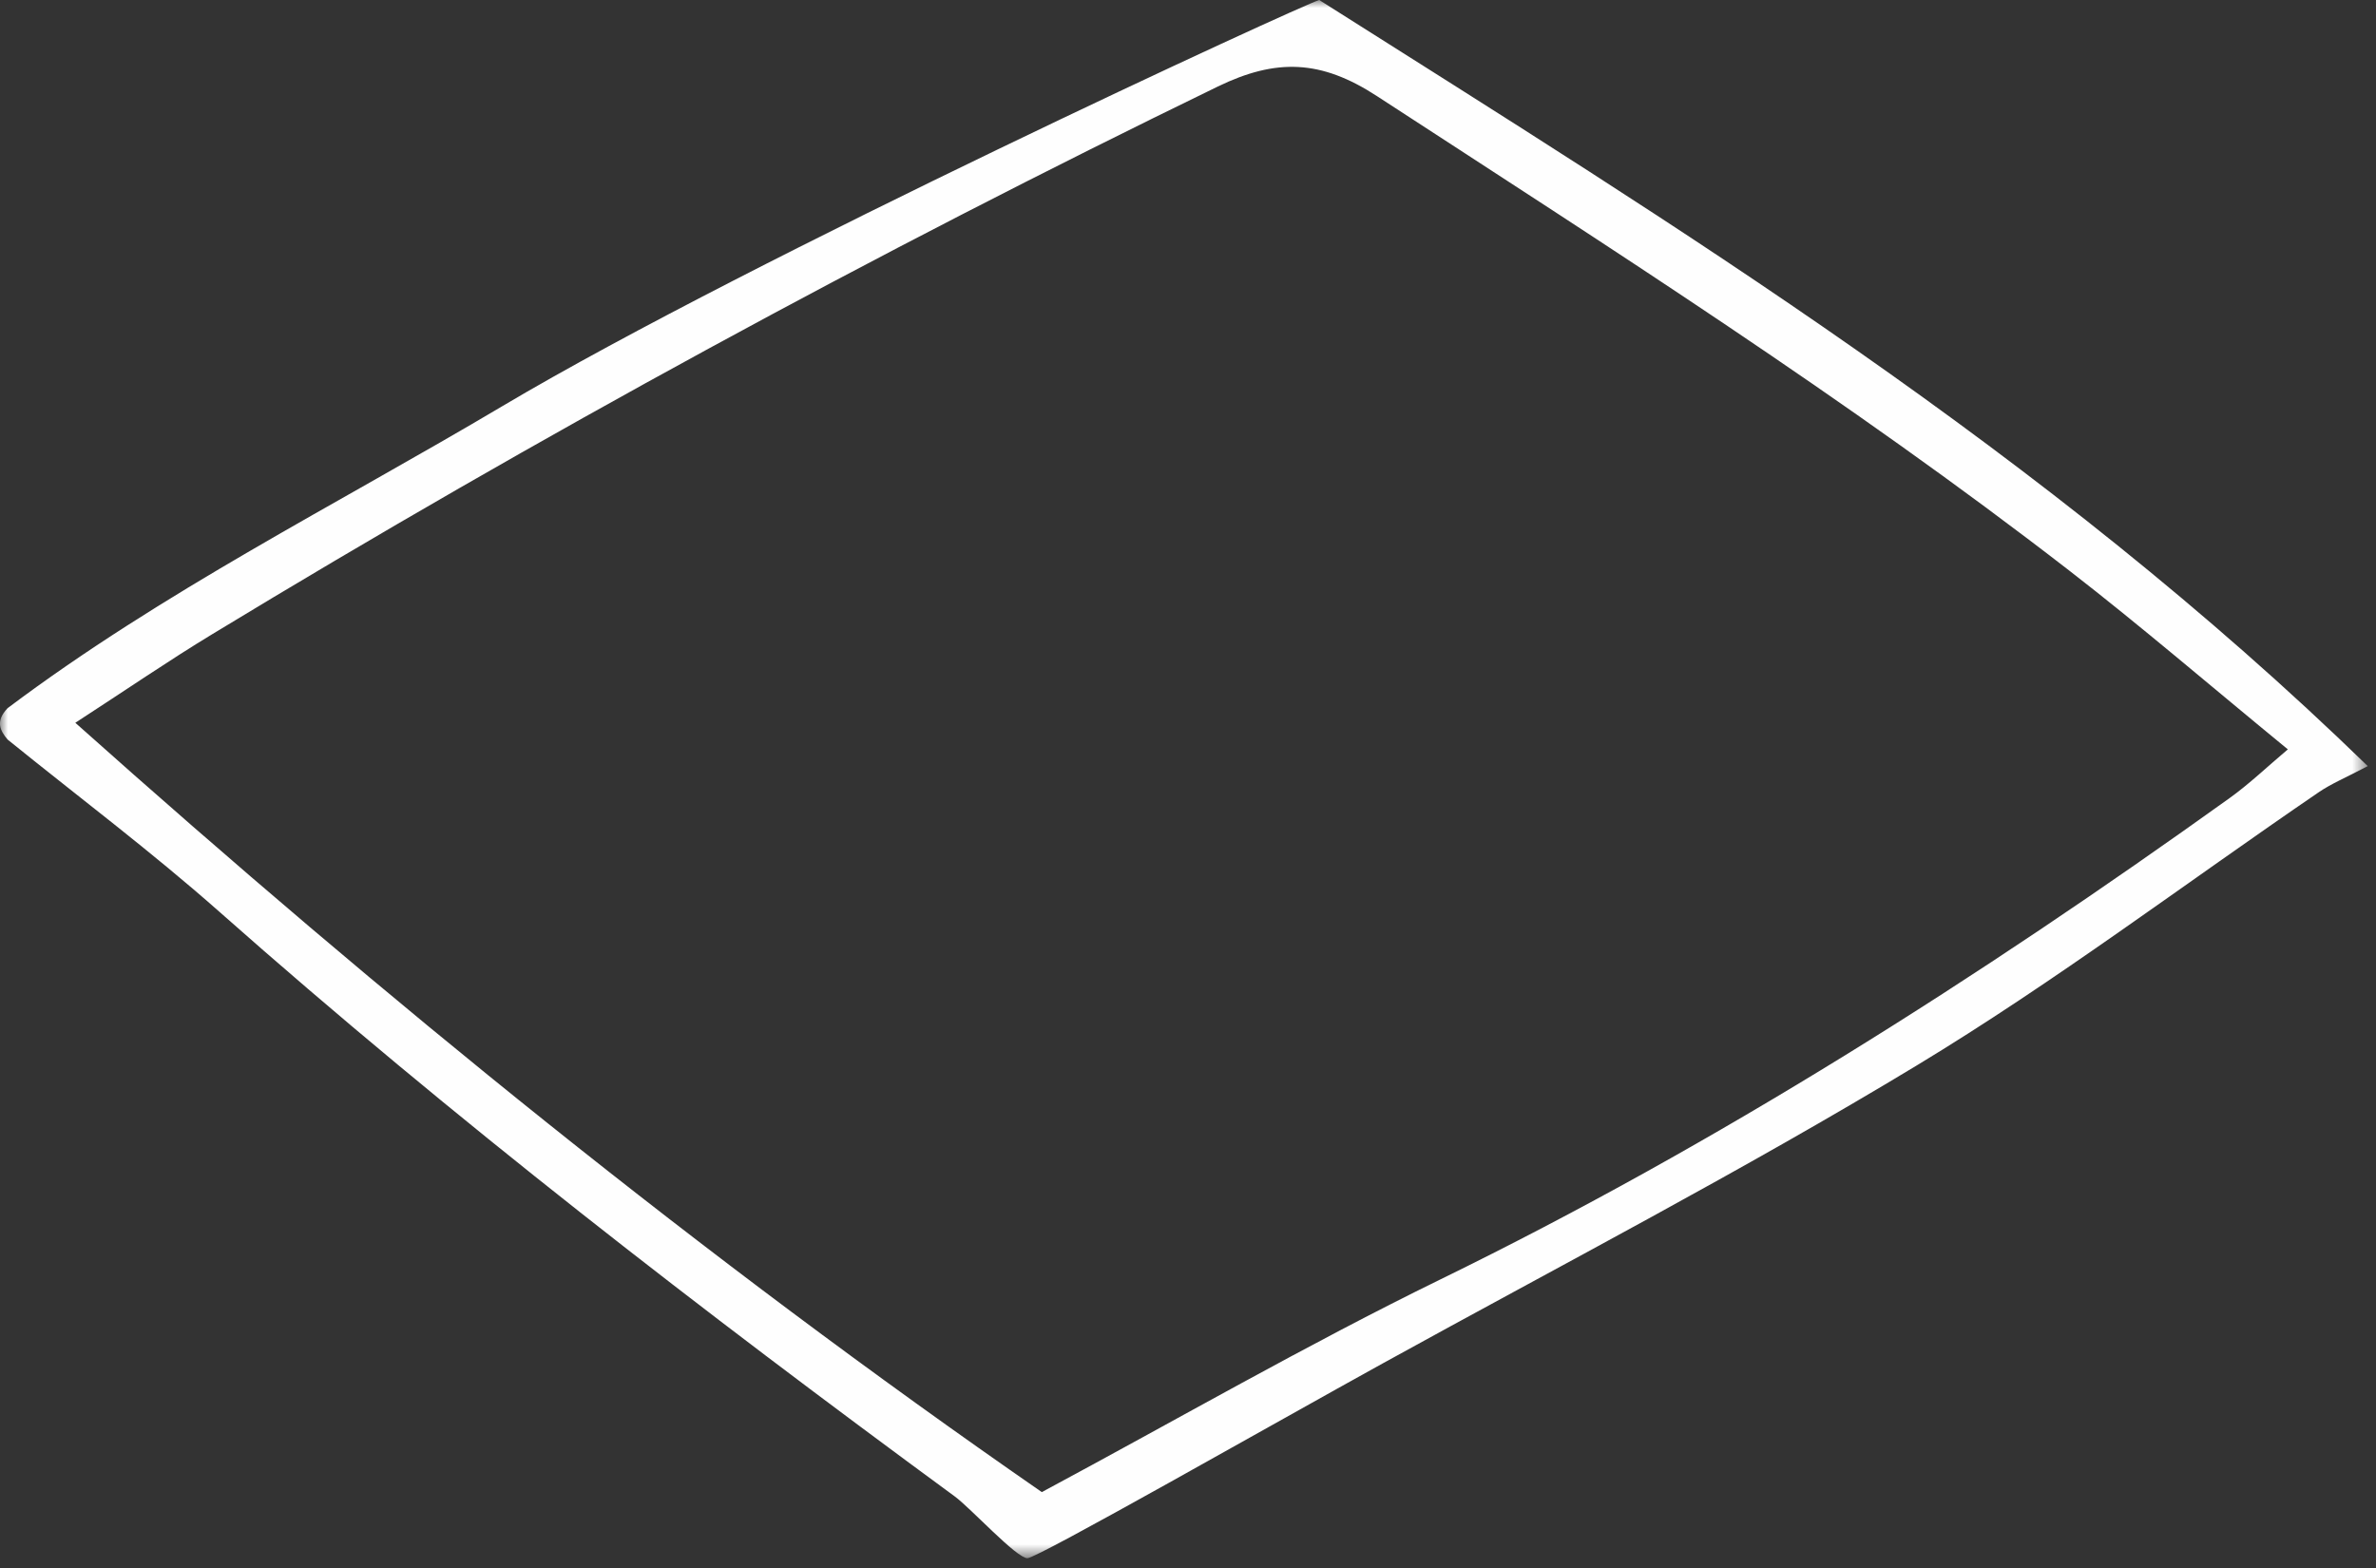 <svg width="150px" height="99px" viewBox="0 0 150 99" version="1.1" xmlns="http://www.w3.org/2000/svg" xmlns:xlink="http://www.w3.org/1999/xlink">
    <rect x="0" y="0" width="150" height="99" fill="#333333" stroke="none"/>
    <title>SHOP NOW</title>
    <defs>
        <polygon id="path-1" points="9.09324096e-05 0 149.479 0 149.479 98.381 9.09324096e-05 98.381"></polygon>
    </defs>
    <g stroke="none" stroke-width="1" fill="none" fill-rule="evenodd">
        <g id="cta-frame">
            <mask id="mask-2" fill="white">
                <use xlink:href="#path-1"></use>
            </mask>
            <g id="Clip-2"></g>
            <path d="M65.771,94.208 C74.331,89.617 82.486,84.909 90.925,80.784 C108.495,72.198 124.895,61.758 140.746,50.397 C142.006,49.494 143.135,48.408 144.435,47.313 C139.547,43.305 135.171,39.538 130.611,36.007 C116.629,25.184 101.723,15.703 86.92,6.062 C83.399,3.769 80.573,3.67 76.868,5.47 C55.173,16.011 34.02,27.521 13.411,40.034 C10.634,41.719 7.954,43.56 4.755,45.635 C24.409,63.18 44.333,79.358 65.771,94.208 M60.274,94.48 C44.324,82.771 28.676,70.69 13.849,57.567 C9.551,53.764 4.944,50.308 0.479,46.692 C0.006,46.132 -0.307,45.539 0.479,44.712 C10.276,37.351 21.225,31.872 31.717,25.642 C47.491,16.276 82.215,0.3 83.285,0 C105.993,14.383 129.009,28.474 149.479,48.37 C148.111,49.091 147.19,49.47 146.386,50.019 C137.937,55.787 129.749,61.981 121.008,67.269 C110.011,73.923 98.577,79.86 87.312,86.072 C80.54,89.807 65.495,98.381 64.863,98.381 C64.171,98.381 61.288,95.225 60.274,94.48" id="Fill-1" fill="#FEFEFE" mask="url(#mask-2)"></path>
        </g>
    </g>
</svg>